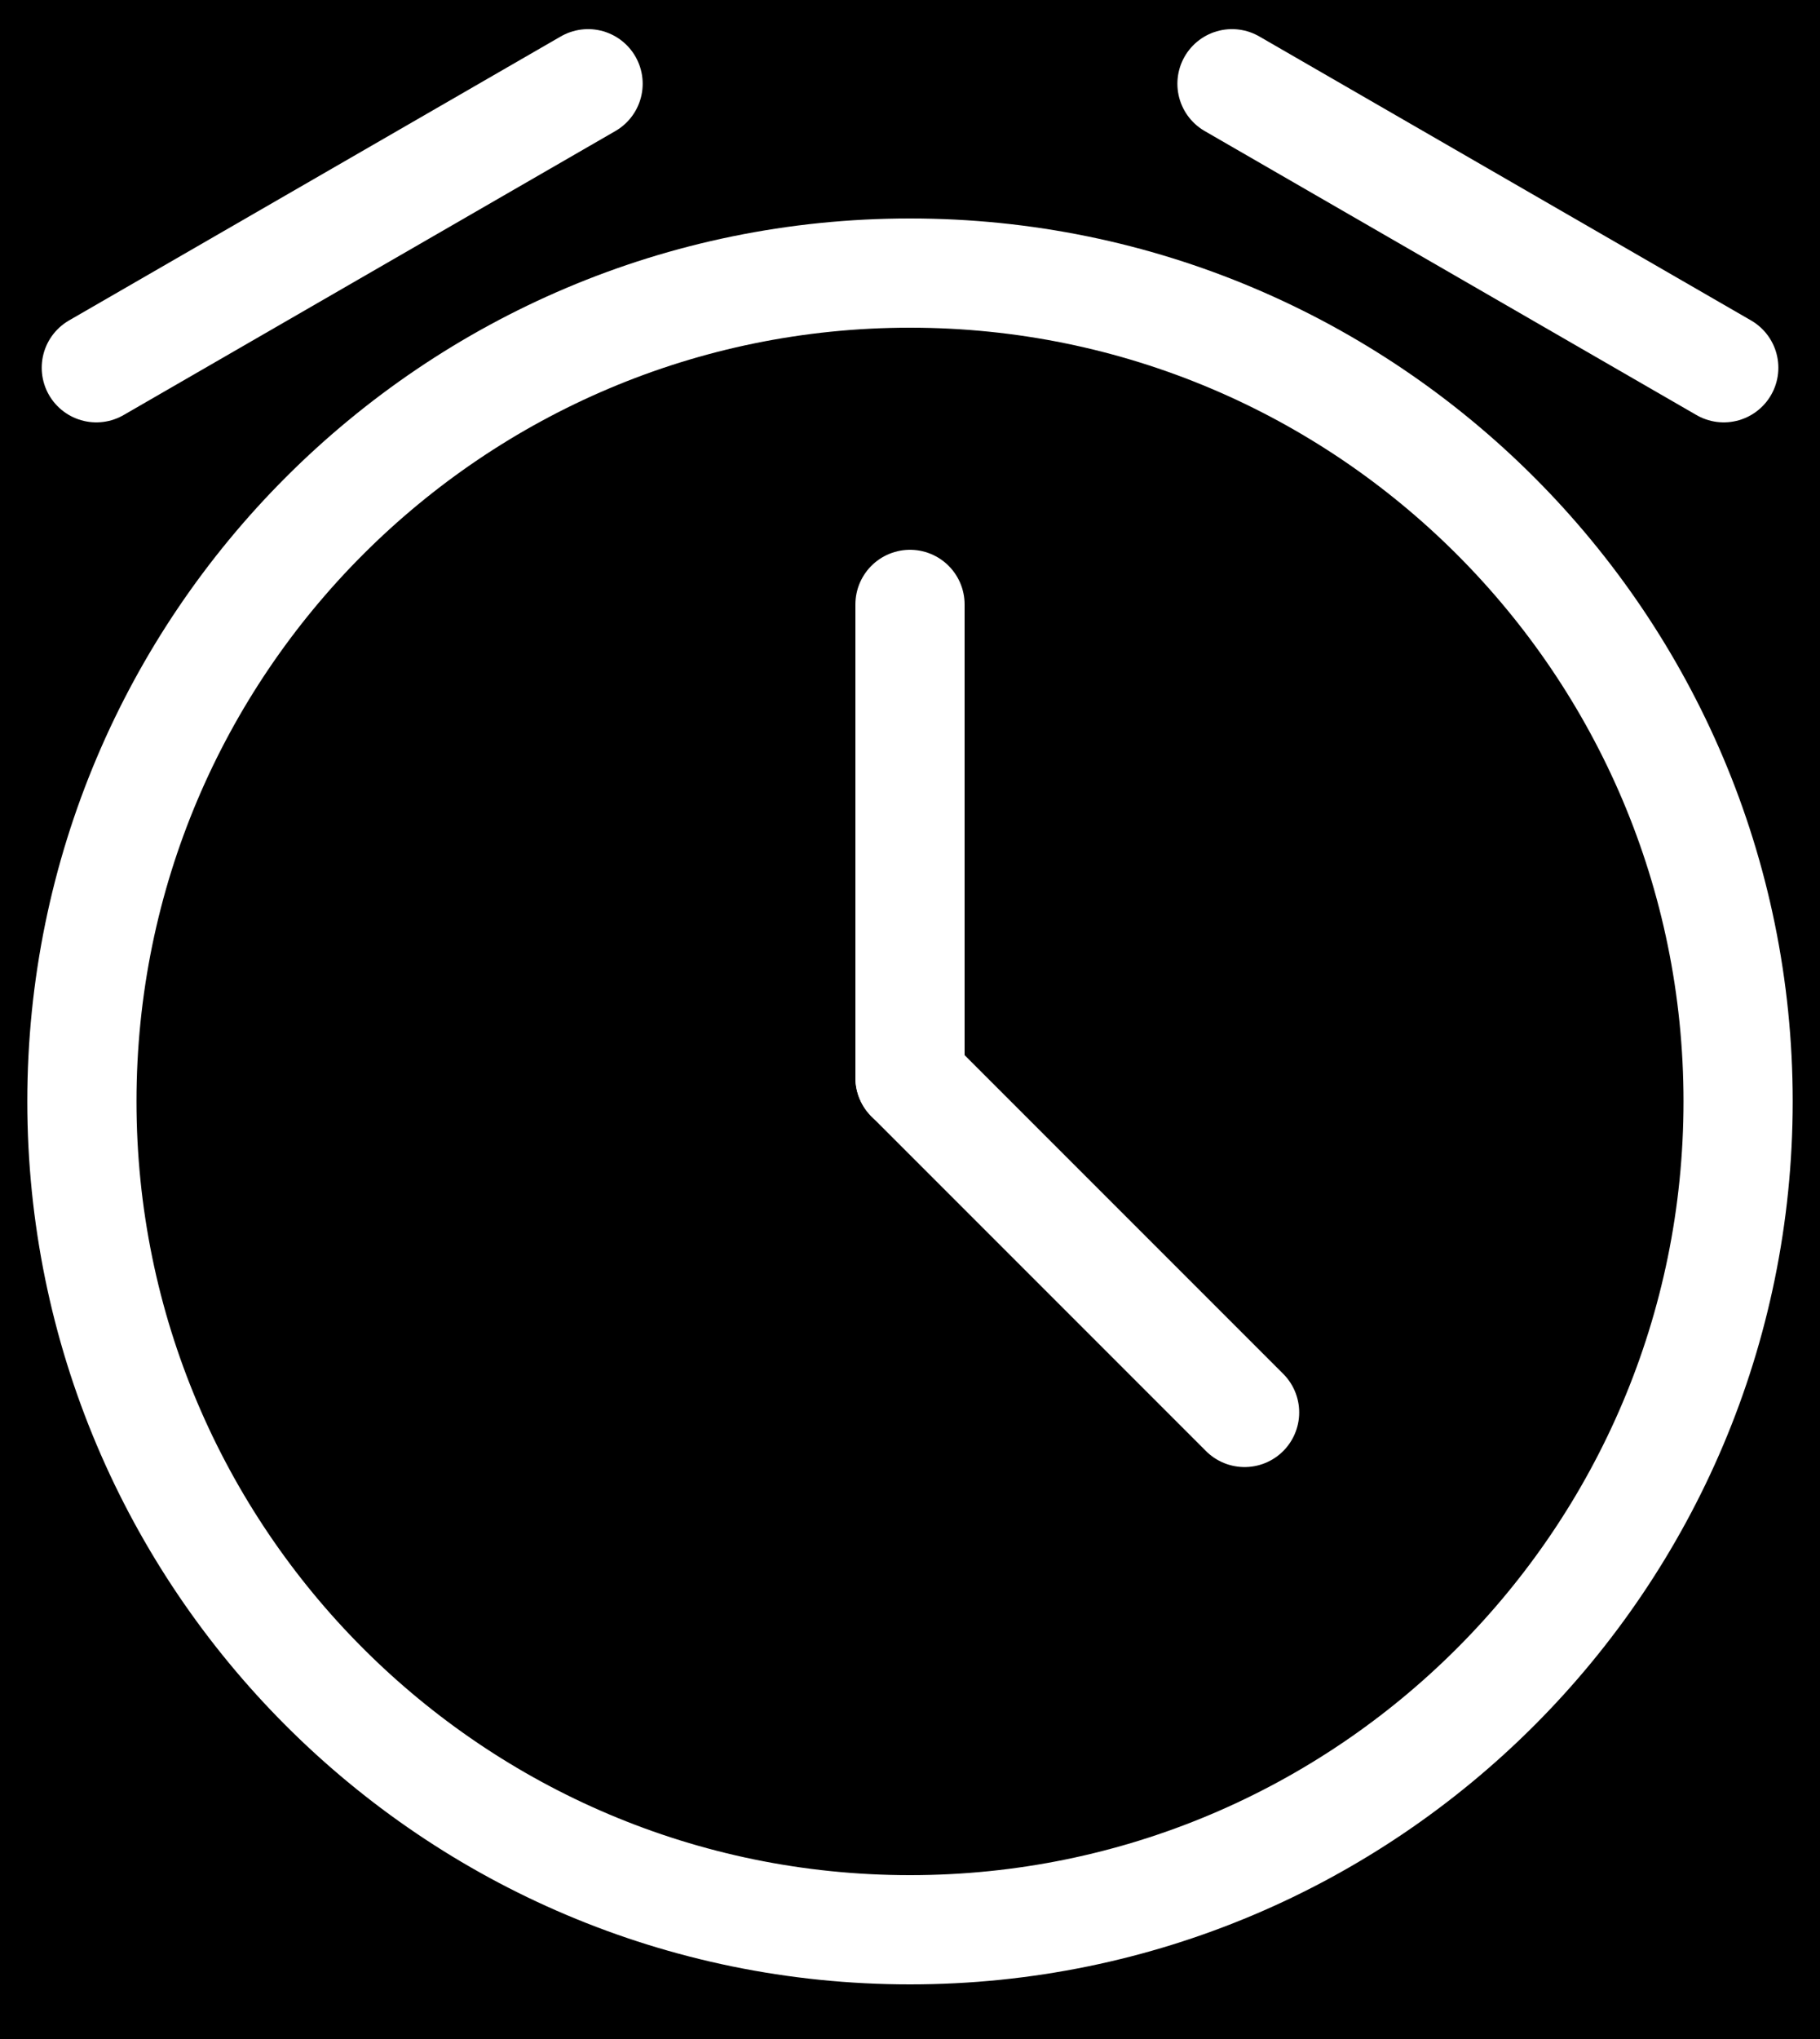 <svg width="25" height="28" viewBox="0 0 25 28" fill="none" xmlns="http://www.w3.org/2000/svg">
<rect width="25" height="28" fill="#1E1E1E"/>
<g id="Clock">
<rect width="800" height="360" transform="translate(-500 -324)" fill="black"/>
<g id="Frame 2">
<rect width="479" height="360" transform="translate(-179 -324)" fill="black"/>
<g id="Frame 3" clip-path="url(#clip0_49_121)">
<g id="Bao Thuc">
<path d="M-70 -10H60C66.075 -10 71 -5.075 71 1H69C69 -3.971 64.971 -8 60 -8H-70V-10ZM70 36H-70H70ZM-70 36V-9V36ZM60 -10C66.075 -10 71 -5.075 71 1V36H69V1C69 -3.971 64.971 -8 60 -8V-10Z" fill="white" mask="url(#path-1-inside-1_49_121)"/>
<g id="Frame 10">
<g id="vuesax/linear/timer">
<g id="vuesax/linear/timer_2">
<g id="timer">
<path id="Vector" d="M23.875 15.125C23.875 21.404 18.779 26.5 12.5 26.5C6.221 26.5 1.125 21.404 1.125 15.125C1.125 8.846 6.221 3.75 12.5 3.75C18.779 3.75 23.875 8.846 23.875 15.125Z" stroke="white" stroke-width="1.5" stroke-linecap="round" stroke-linejoin="round"/>
<path id="Vector_2" d="M12.5 8.3V14.8" stroke="white" stroke-width="1.5" stroke-linecap="round" stroke-linejoin="round"/>
<path id="Vector_3" d="M12.5 14.8L17.096 19.396" stroke="white" stroke-width="1.5" stroke-linecap="round" stroke-linejoin="round"/>
<path id="Vector_4" d="M1.323 5.05L8.078 1.15" stroke="white" stroke-width="1.5" stroke-miterlimit="10" stroke-linecap="round" stroke-linejoin="round"/>
<path id="Vector_5" d="M16.923 1.15L23.678 5.05" stroke="white" stroke-width="1.5" stroke-miterlimit="10" stroke-linecap="round" stroke-linejoin="round"/>
</g>
</g>
</g>
</g>
</g>
</g>
</g>
</g>
<defs>
<clipPath id="clip0_49_121">
<rect width="479" height="45" fill="white" transform="translate(-179 -9)"/>
</clipPath>
</defs>
</svg>
